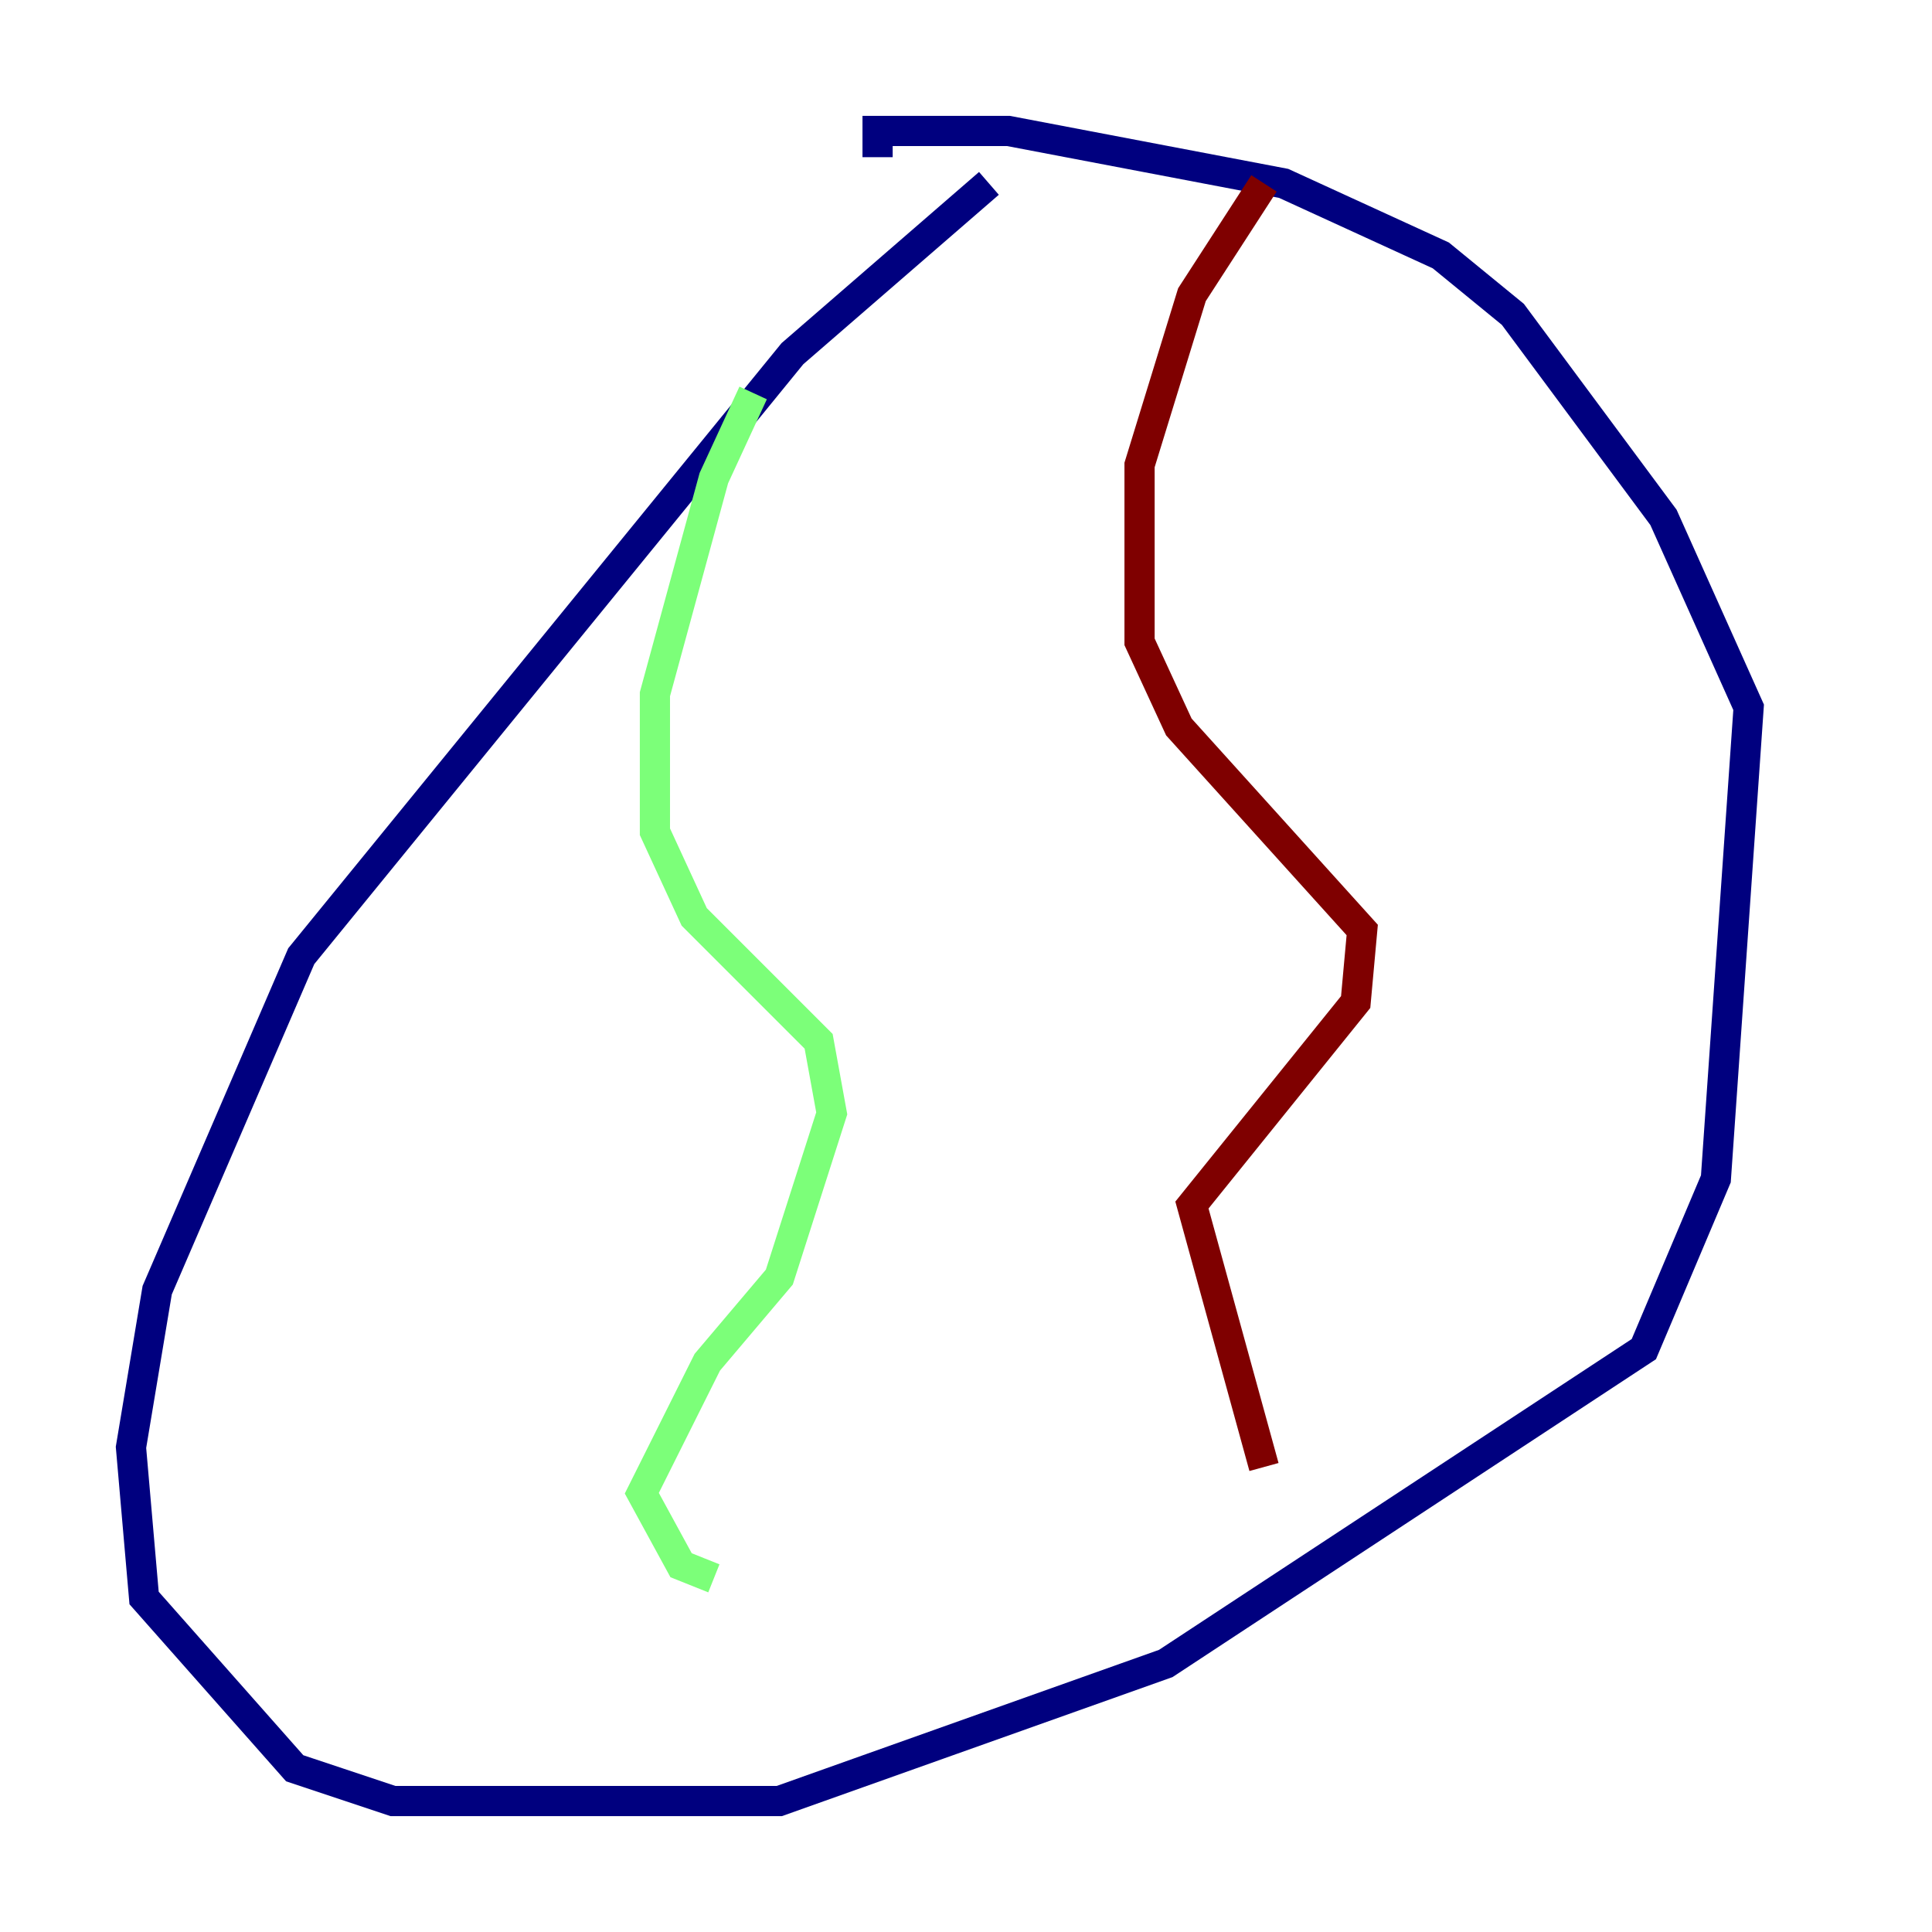 <?xml version="1.0" encoding="utf-8" ?>
<svg baseProfile="tiny" height="128" version="1.2" viewBox="0,0,128,128" width="128" xmlns="http://www.w3.org/2000/svg" xmlns:ev="http://www.w3.org/2001/xml-events" xmlns:xlink="http://www.w3.org/1999/xlink"><defs /><polyline fill="none" points="65.519,12.149 52.502,23.43 19.959,63.349 10.414,85.478 8.678,95.891 9.546,105.871 19.525,117.153 26.034,119.322 51.634,119.322 77.234,110.21 108.909,89.383 113.681,78.102 115.851,46.861 110.21,34.278 100.231,20.827 95.458,16.922 85.044,12.149 66.82,8.678 58.142,8.678 58.142,10.414" stroke="#00007f" stroke-width="2" /><polyline fill="none" points="49.898,26.034 47.295,31.675 43.39,45.993 43.39,55.105 45.993,60.746 54.237,68.99 55.105,73.763 51.634,84.61 46.861,90.251 42.522,98.929 45.125,103.702 47.295,104.57" stroke="#7cff79" stroke-width="2" /><polyline fill="none" points="83.742,12.149 78.969,19.525 75.498,30.807 75.498,42.522 78.102,48.163 90.251,61.614 89.817,66.386 78.969,79.837 83.742,97.193" stroke="#7f0000" stroke-width="2" /></svg>